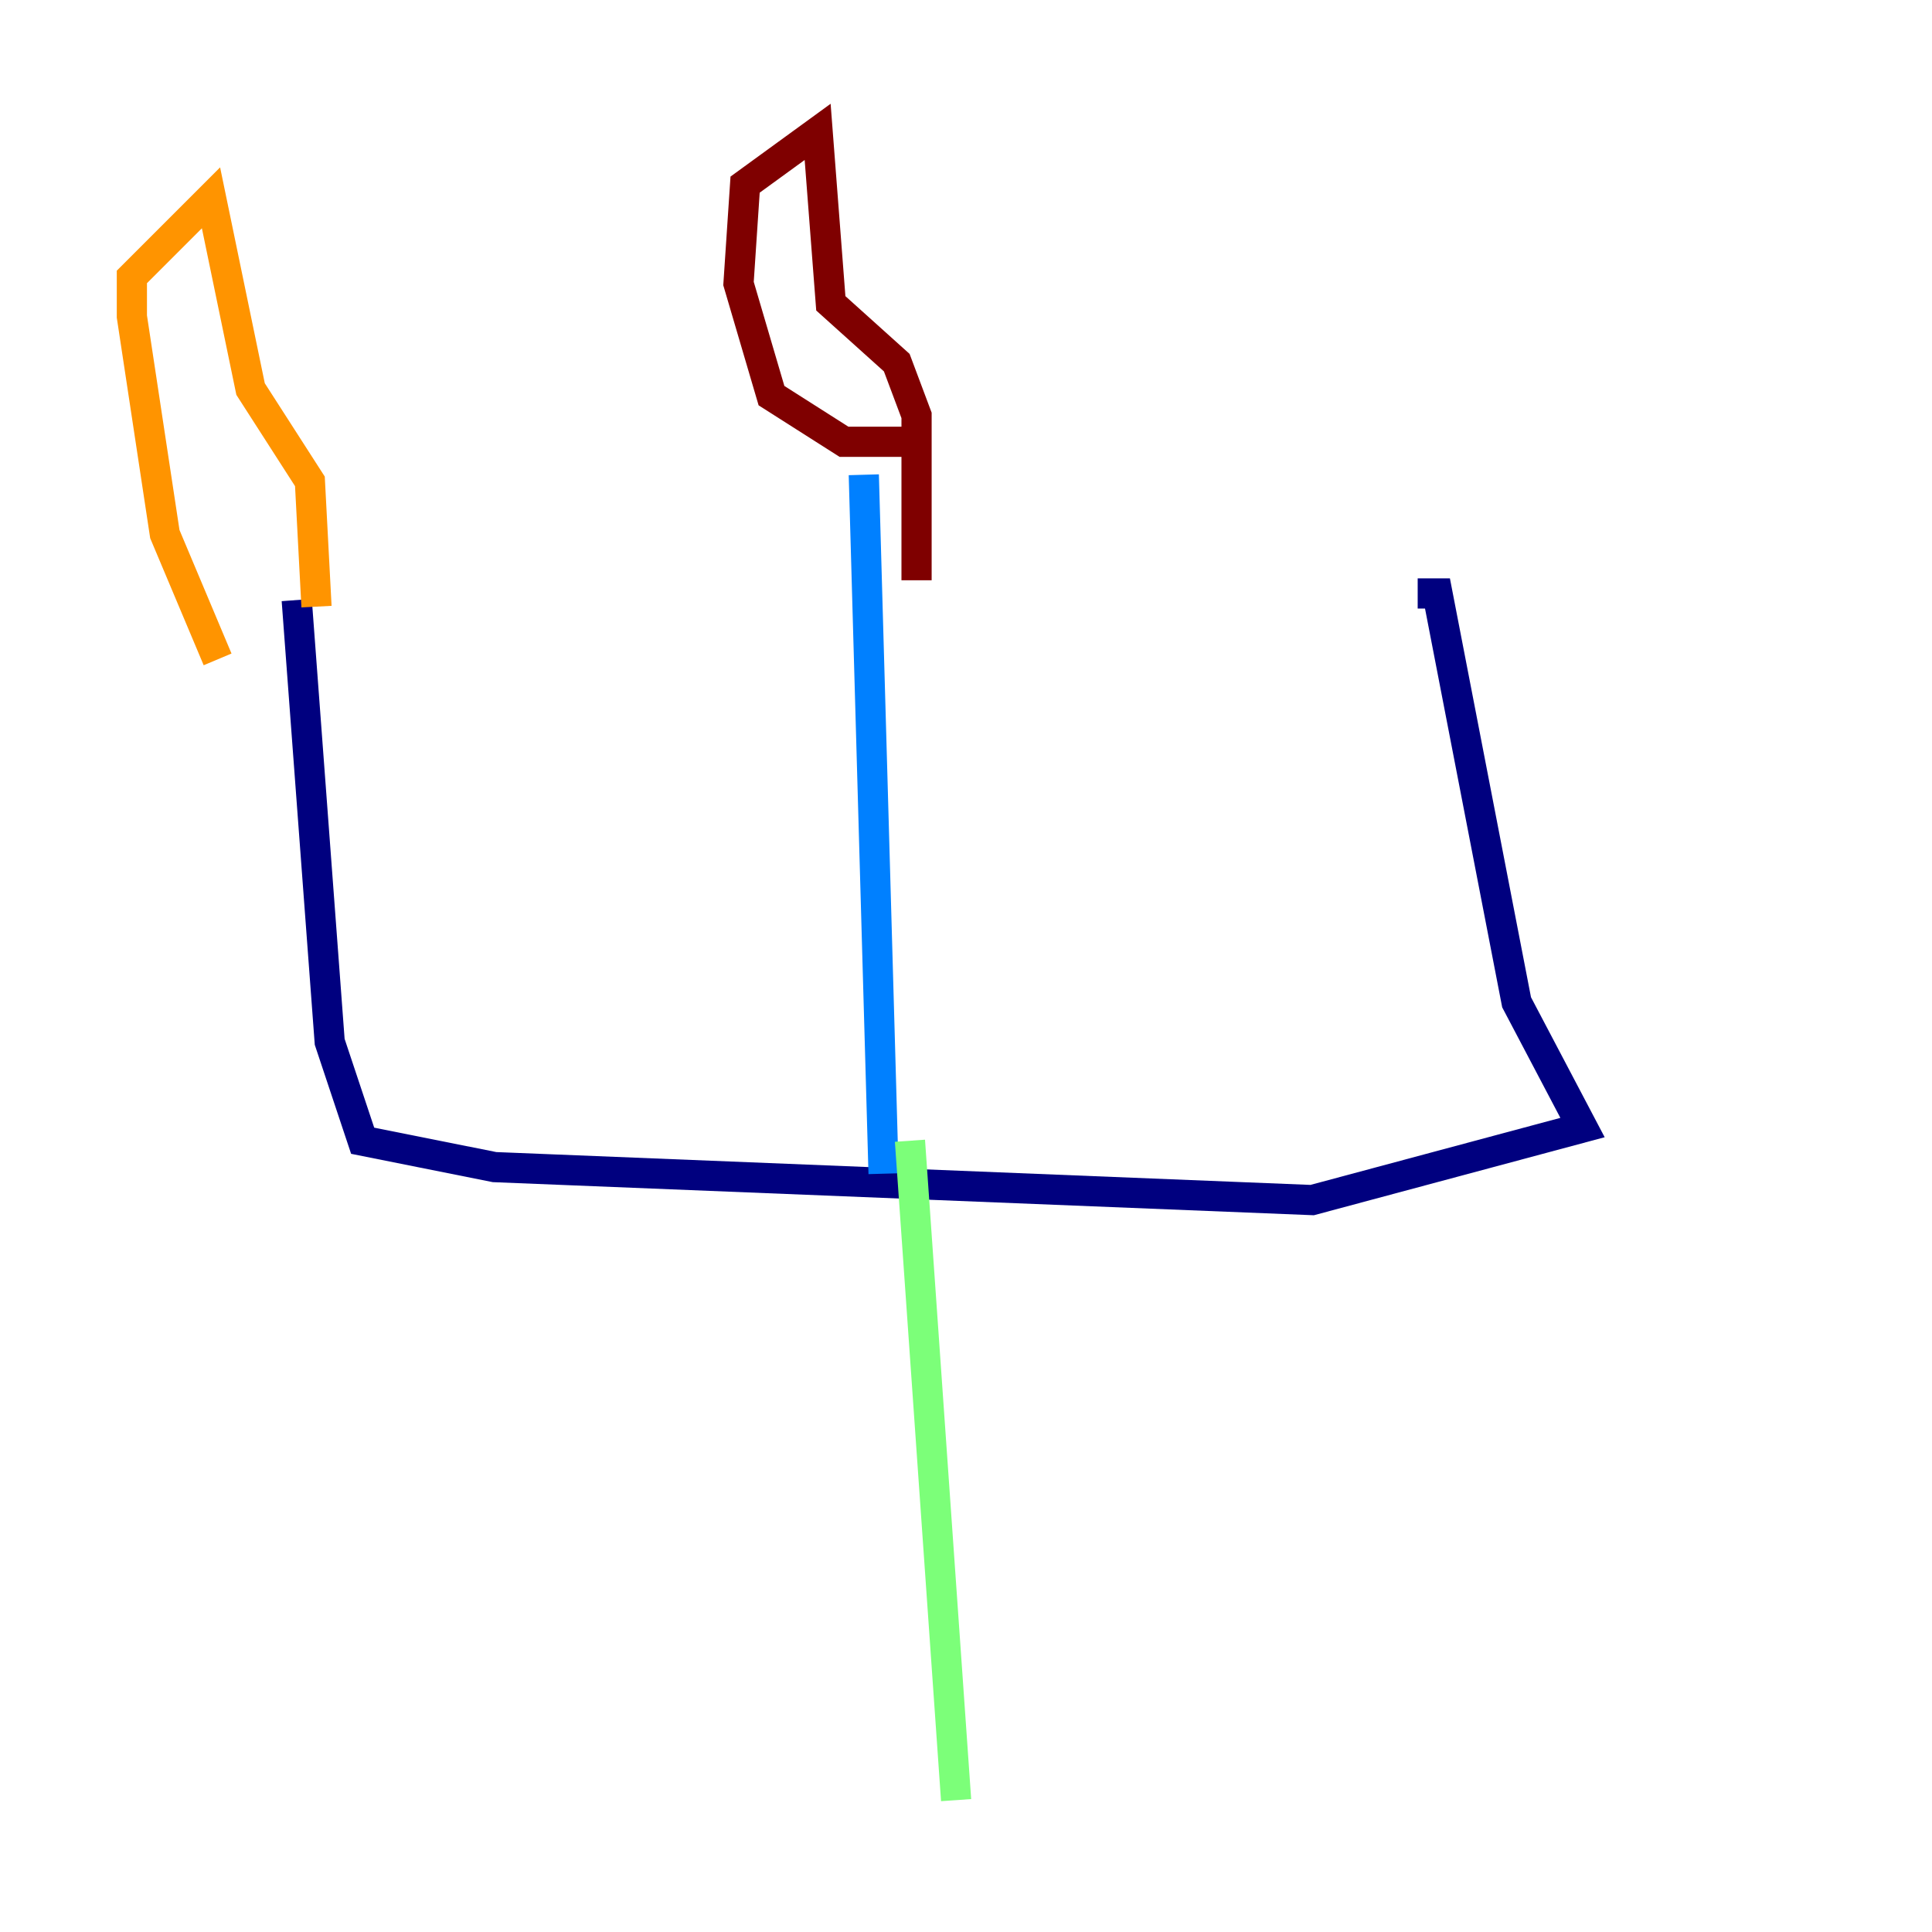 <?xml version="1.0" encoding="utf-8" ?>
<svg baseProfile="tiny" height="128" version="1.2" viewBox="0,0,128,128" width="128" xmlns="http://www.w3.org/2000/svg" xmlns:ev="http://www.w3.org/2001/xml-events" xmlns:xlink="http://www.w3.org/1999/xlink"><defs /><polyline fill="none" points="19.659,39.754 21.843,69.024 24.027,75.577 32.764,77.324 86.935,79.508 104.846,74.703 100.478,66.403 95.236,39.317 93.925,39.317" stroke="#00007f" stroke-width="2" /><polyline fill="none" points="58.539,77.761 57.229,31.454" stroke="#0080ff" stroke-width="2" /><polyline fill="none" points="60.287,75.577 63.345,119.263" stroke="#7cff79" stroke-width="2" /><polyline fill="none" points="14.416,43.686 10.921,35.386 8.737,20.969 8.737,18.348 13.979,13.106 16.601,25.775 20.532,31.891 20.969,40.191" stroke="#ff9400" stroke-width="2" /><polyline fill="none" points="59.85,29.27 55.918,29.27 51.113,26.212 48.928,18.785 49.365,12.232 54.171,8.737 55.044,20.096 59.413,24.027 60.724,27.522 60.724,38.444" stroke="#7f0000" stroke-width="2" /></svg>